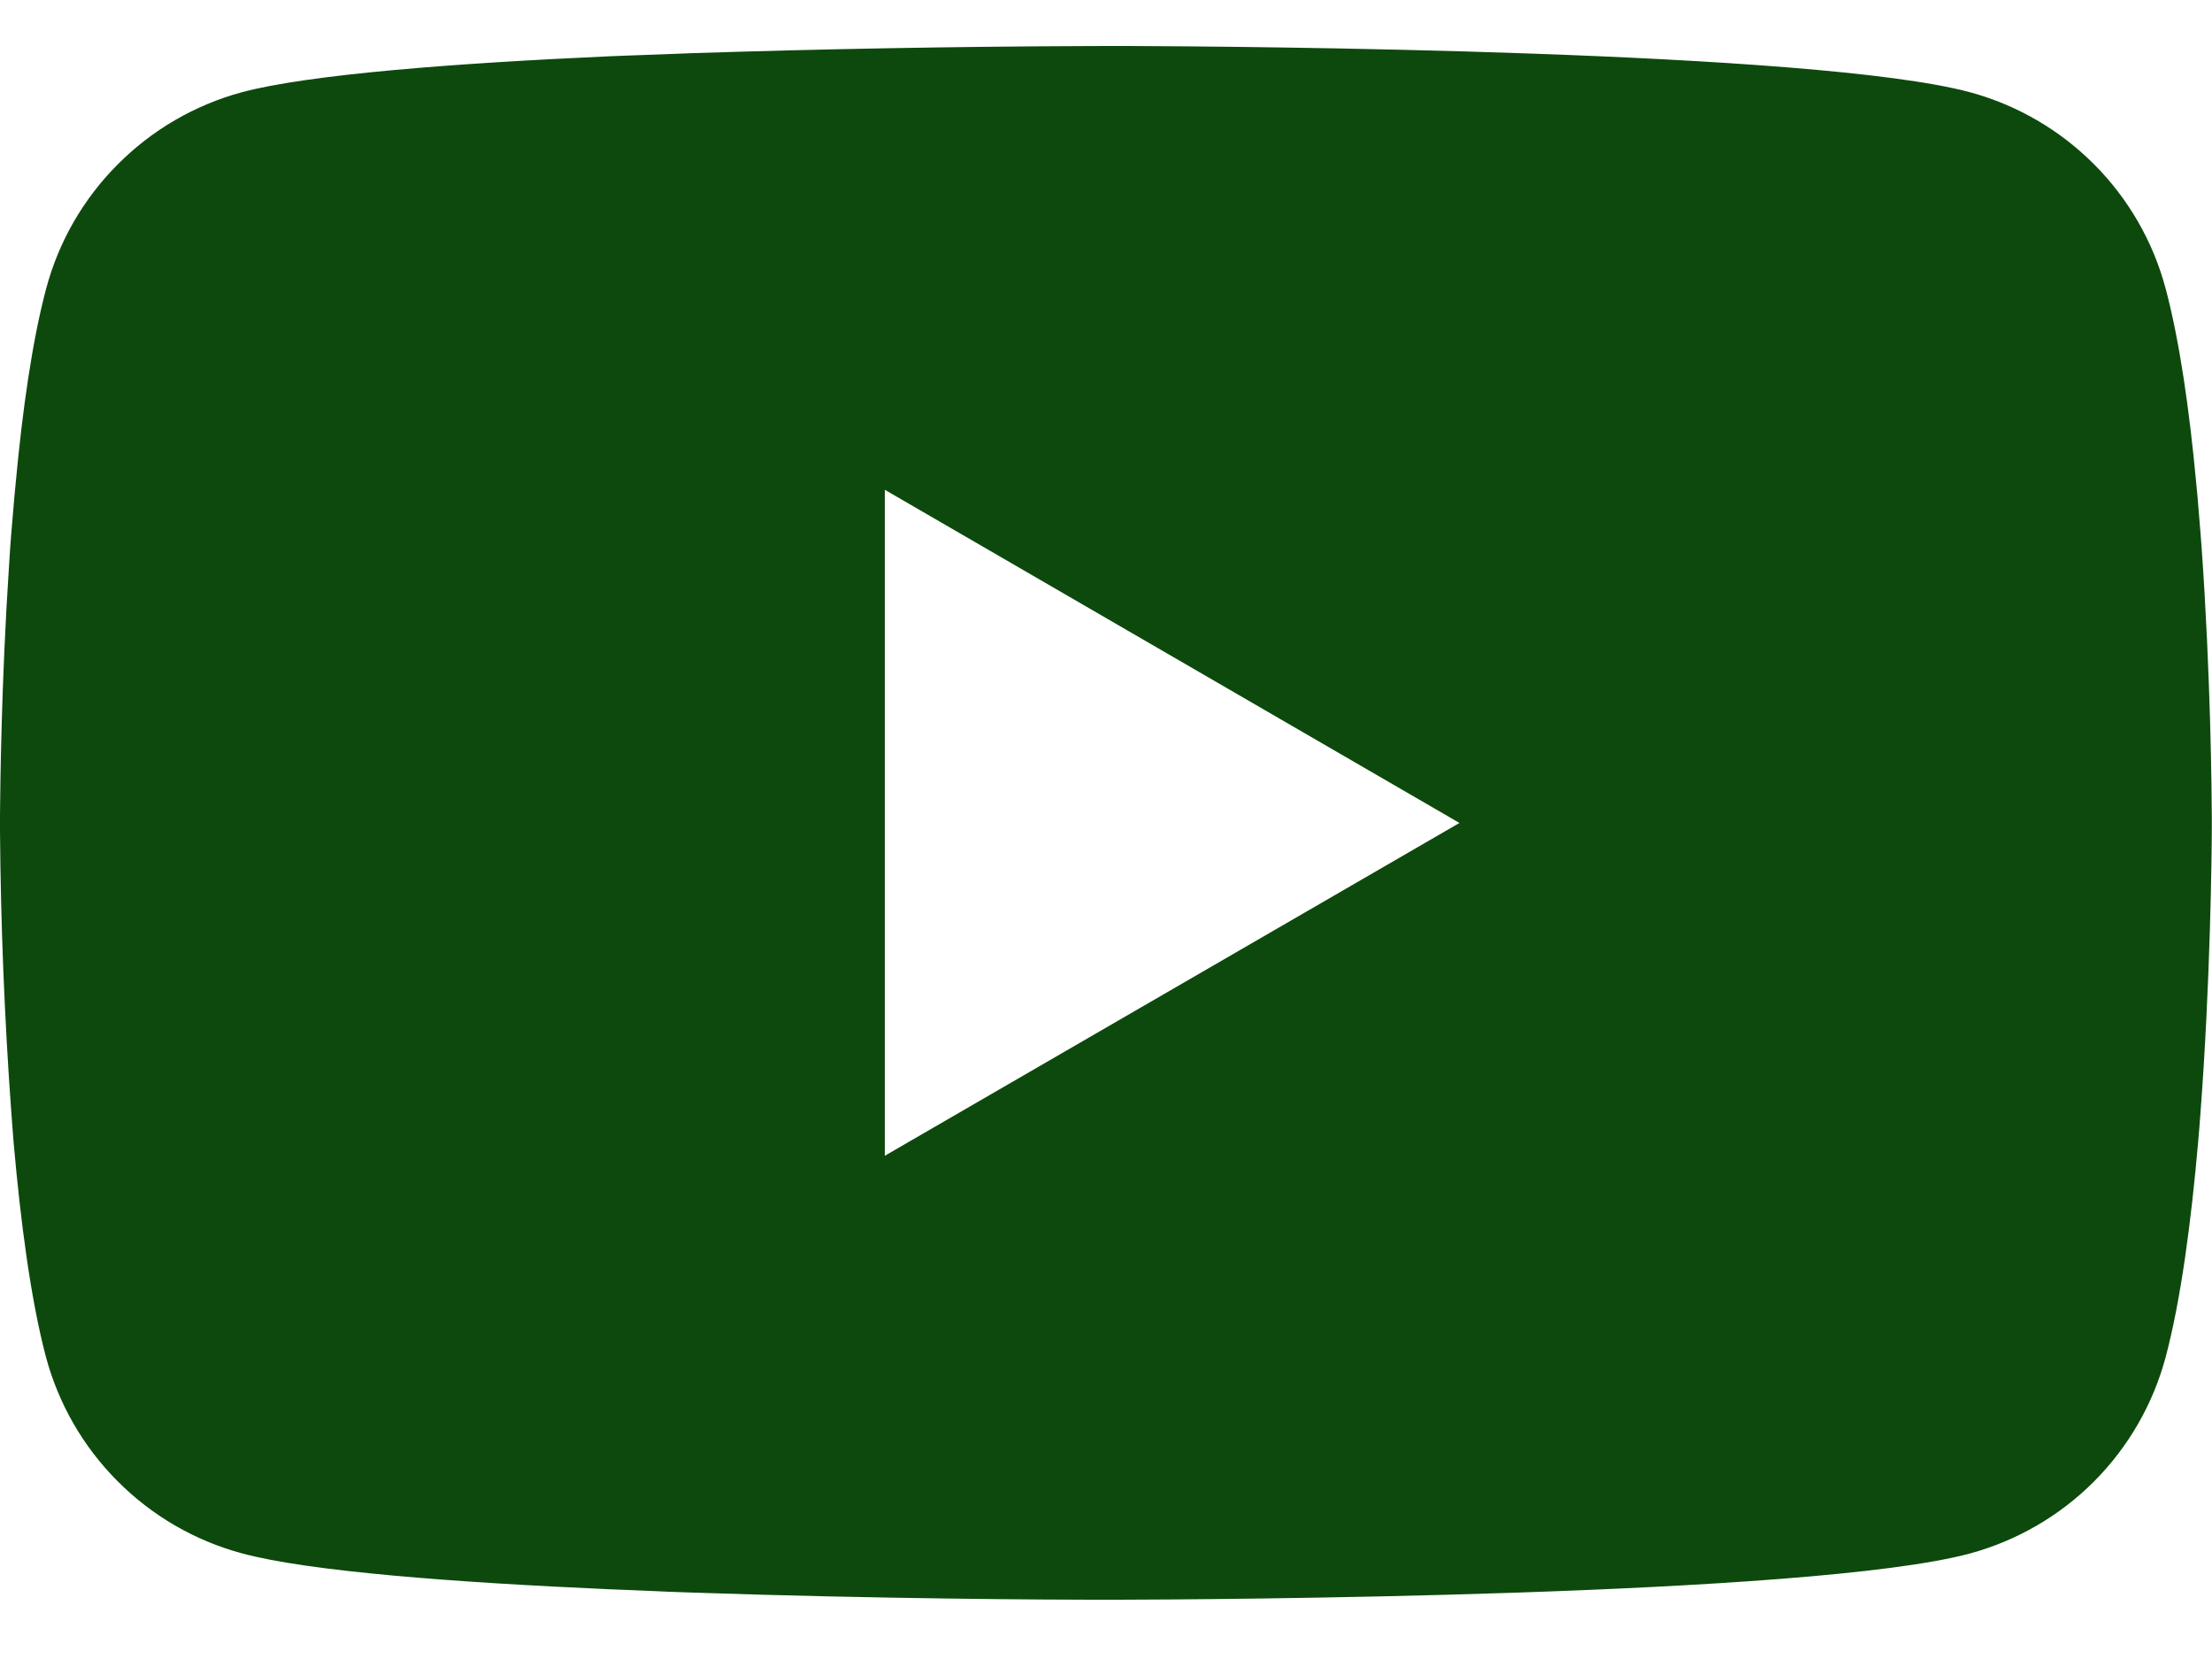 <svg width="24" height="18" viewBox="0 0 24 18" fill="none" xmlns="http://www.w3.org/2000/svg">
<path d="M12.076 0.499H12.21C13.443 0.503 19.691 0.548 21.375 1.001C21.884 1.139 22.348 1.409 22.721 1.783C23.093 2.156 23.361 2.621 23.497 3.131C23.649 3.701 23.756 4.456 23.828 5.234L23.843 5.39L23.875 5.78L23.887 5.936C23.985 7.307 23.997 8.591 23.998 8.872V8.984C23.997 9.275 23.983 10.646 23.875 12.074L23.863 12.232L23.85 12.387C23.775 13.245 23.664 14.098 23.497 14.725C23.361 15.234 23.093 15.699 22.721 16.073C22.348 16.447 21.884 16.716 21.375 16.855C19.635 17.323 13.021 17.355 12.105 17.357H11.892C11.428 17.357 9.511 17.348 7.502 17.279L7.247 17.27L7.116 17.264L6.859 17.253L6.603 17.243C4.938 17.169 3.353 17.051 2.622 16.853C2.113 16.715 1.649 16.446 1.277 16.072C0.904 15.699 0.636 15.234 0.499 14.725C0.333 14.099 0.222 13.245 0.147 12.387L0.135 12.23L0.123 12.074C0.049 11.058 0.008 10.039 0 9.02L0 8.836C0.003 8.513 0.015 7.399 0.096 6.169L0.106 6.014L0.111 5.936L0.123 5.78L0.156 5.39L0.171 5.234C0.243 4.456 0.349 3.7 0.501 3.131C0.637 2.621 0.905 2.156 1.278 1.783C1.65 1.409 2.114 1.139 2.623 1.001C3.354 0.806 4.939 0.686 6.604 0.611L6.859 0.601L7.117 0.592L7.247 0.587L7.503 0.577C8.931 0.531 10.359 0.505 11.787 0.5L12.076 0.499ZM9.6 5.314V12.54L15.835 8.929L9.6 5.314Z" fill="#0D490D"/>
</svg>
